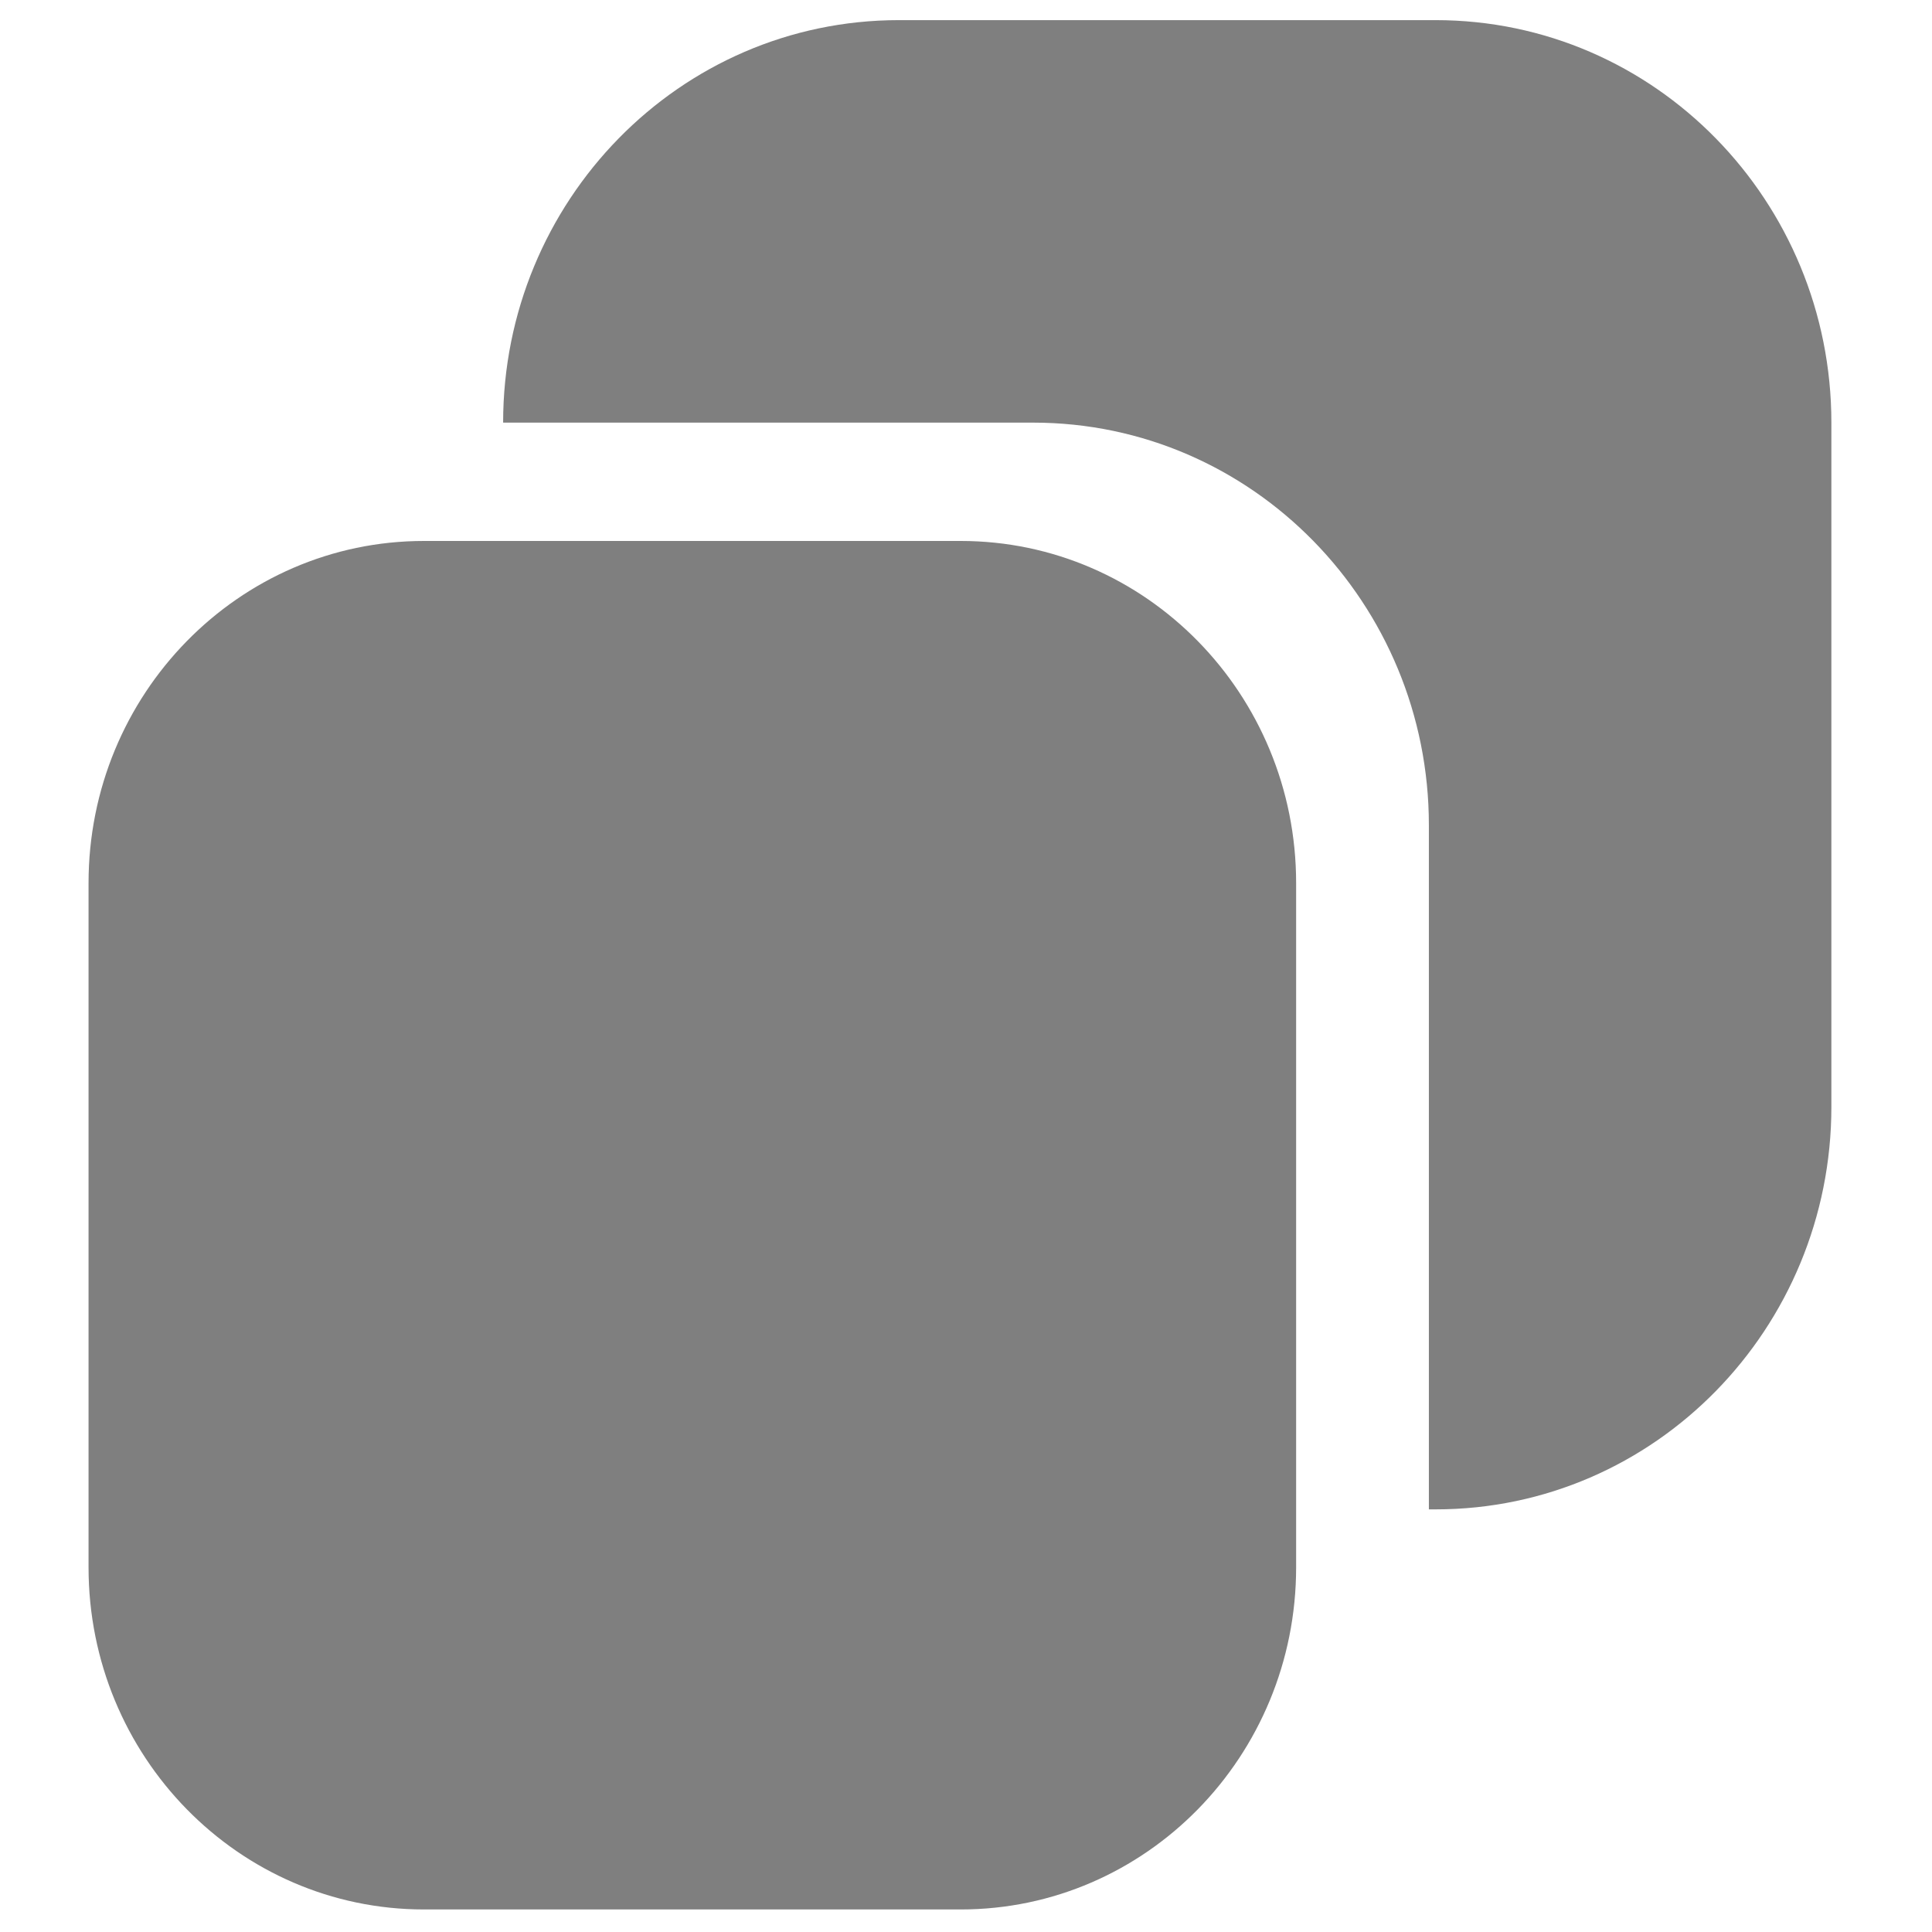 <?xml version="1.0" encoding="UTF-8" standalone="no"?>
<!-- License: CC Attribution. Made by Saeedworks: https://dribbble.com/saeedworks -->

<svg
   width="800px"
   height="800px"
   viewBox="0 0 24 24"
   fill="none"
   version="1.1"
   id="svg13024"
   sodipodi:docname="clone.svg"
   inkscape:version="1.2.2 (b0a8486541, 2022-12-01)"
   xmlns:inkscape="http://www.inkscape.org/namespaces/inkscape"
   xmlns:sodipodi="http://sodipodi.sourceforge.net/DTD/sodipodi-0.dtd"
   xmlns="http://www.w3.org/2000/svg"
   xmlns:svg="http://www.w3.org/2000/svg">
  <defs
     id="defs13028" />
  <sodipodi:namedview
     id="namedview13026"
     pagecolor="#ffffff"
     bordercolor="#000000"
     borderopacity="0.25"
     inkscape:showpageshadow="2"
     inkscape:pageopacity="0.0"
     inkscape:pagecheckerboard="0"
     inkscape:deskcolor="#d1d1d1"
     showgrid="false"
     inkscape:zoom="0.75306872"
     inkscape:cx="526.51237"
     inkscape:cy="475.38822"
     inkscape:window-width="1920"
     inkscape:window-height="1026"
     inkscape:window-x="0"
     inkscape:window-y="0"
     inkscape:window-maximized="1"
     inkscape:current-layer="svg13024" />
  <g
     id="copy">
    <path
       id="Subtract"
       fill-rule="evenodd"
       clip-rule="evenodd"
       d="M 11.167,0.25 C 8.437,0.25 6.25,2.503 6.25,5.25 h 6.583 c 2.729,0 4.917,2.253 4.917,5 v 8.5 h 0.083 c 2.729,0 4.917,-2.253 4.917,-5 v -8.5 c 0,-2.747 -2.187,-5 -4.917,-5 z"
       fill="#7f7f7f" />
    <path
       id="rec"
       d="M 1.1,10.97 C 1.1,8.623 2.965,6.72 5.267,6.72 h 6.667 c 2.301,0 4.167,1.903 4.167,4.25 v 8.5 c 0,2.347 -1.865,4.25 -4.167,4.25 H 5.267 C 2.965,23.72 1.1,21.817 1.1,19.47 Z"
       fill="#7f7f7f" />
  </g>
</svg>
